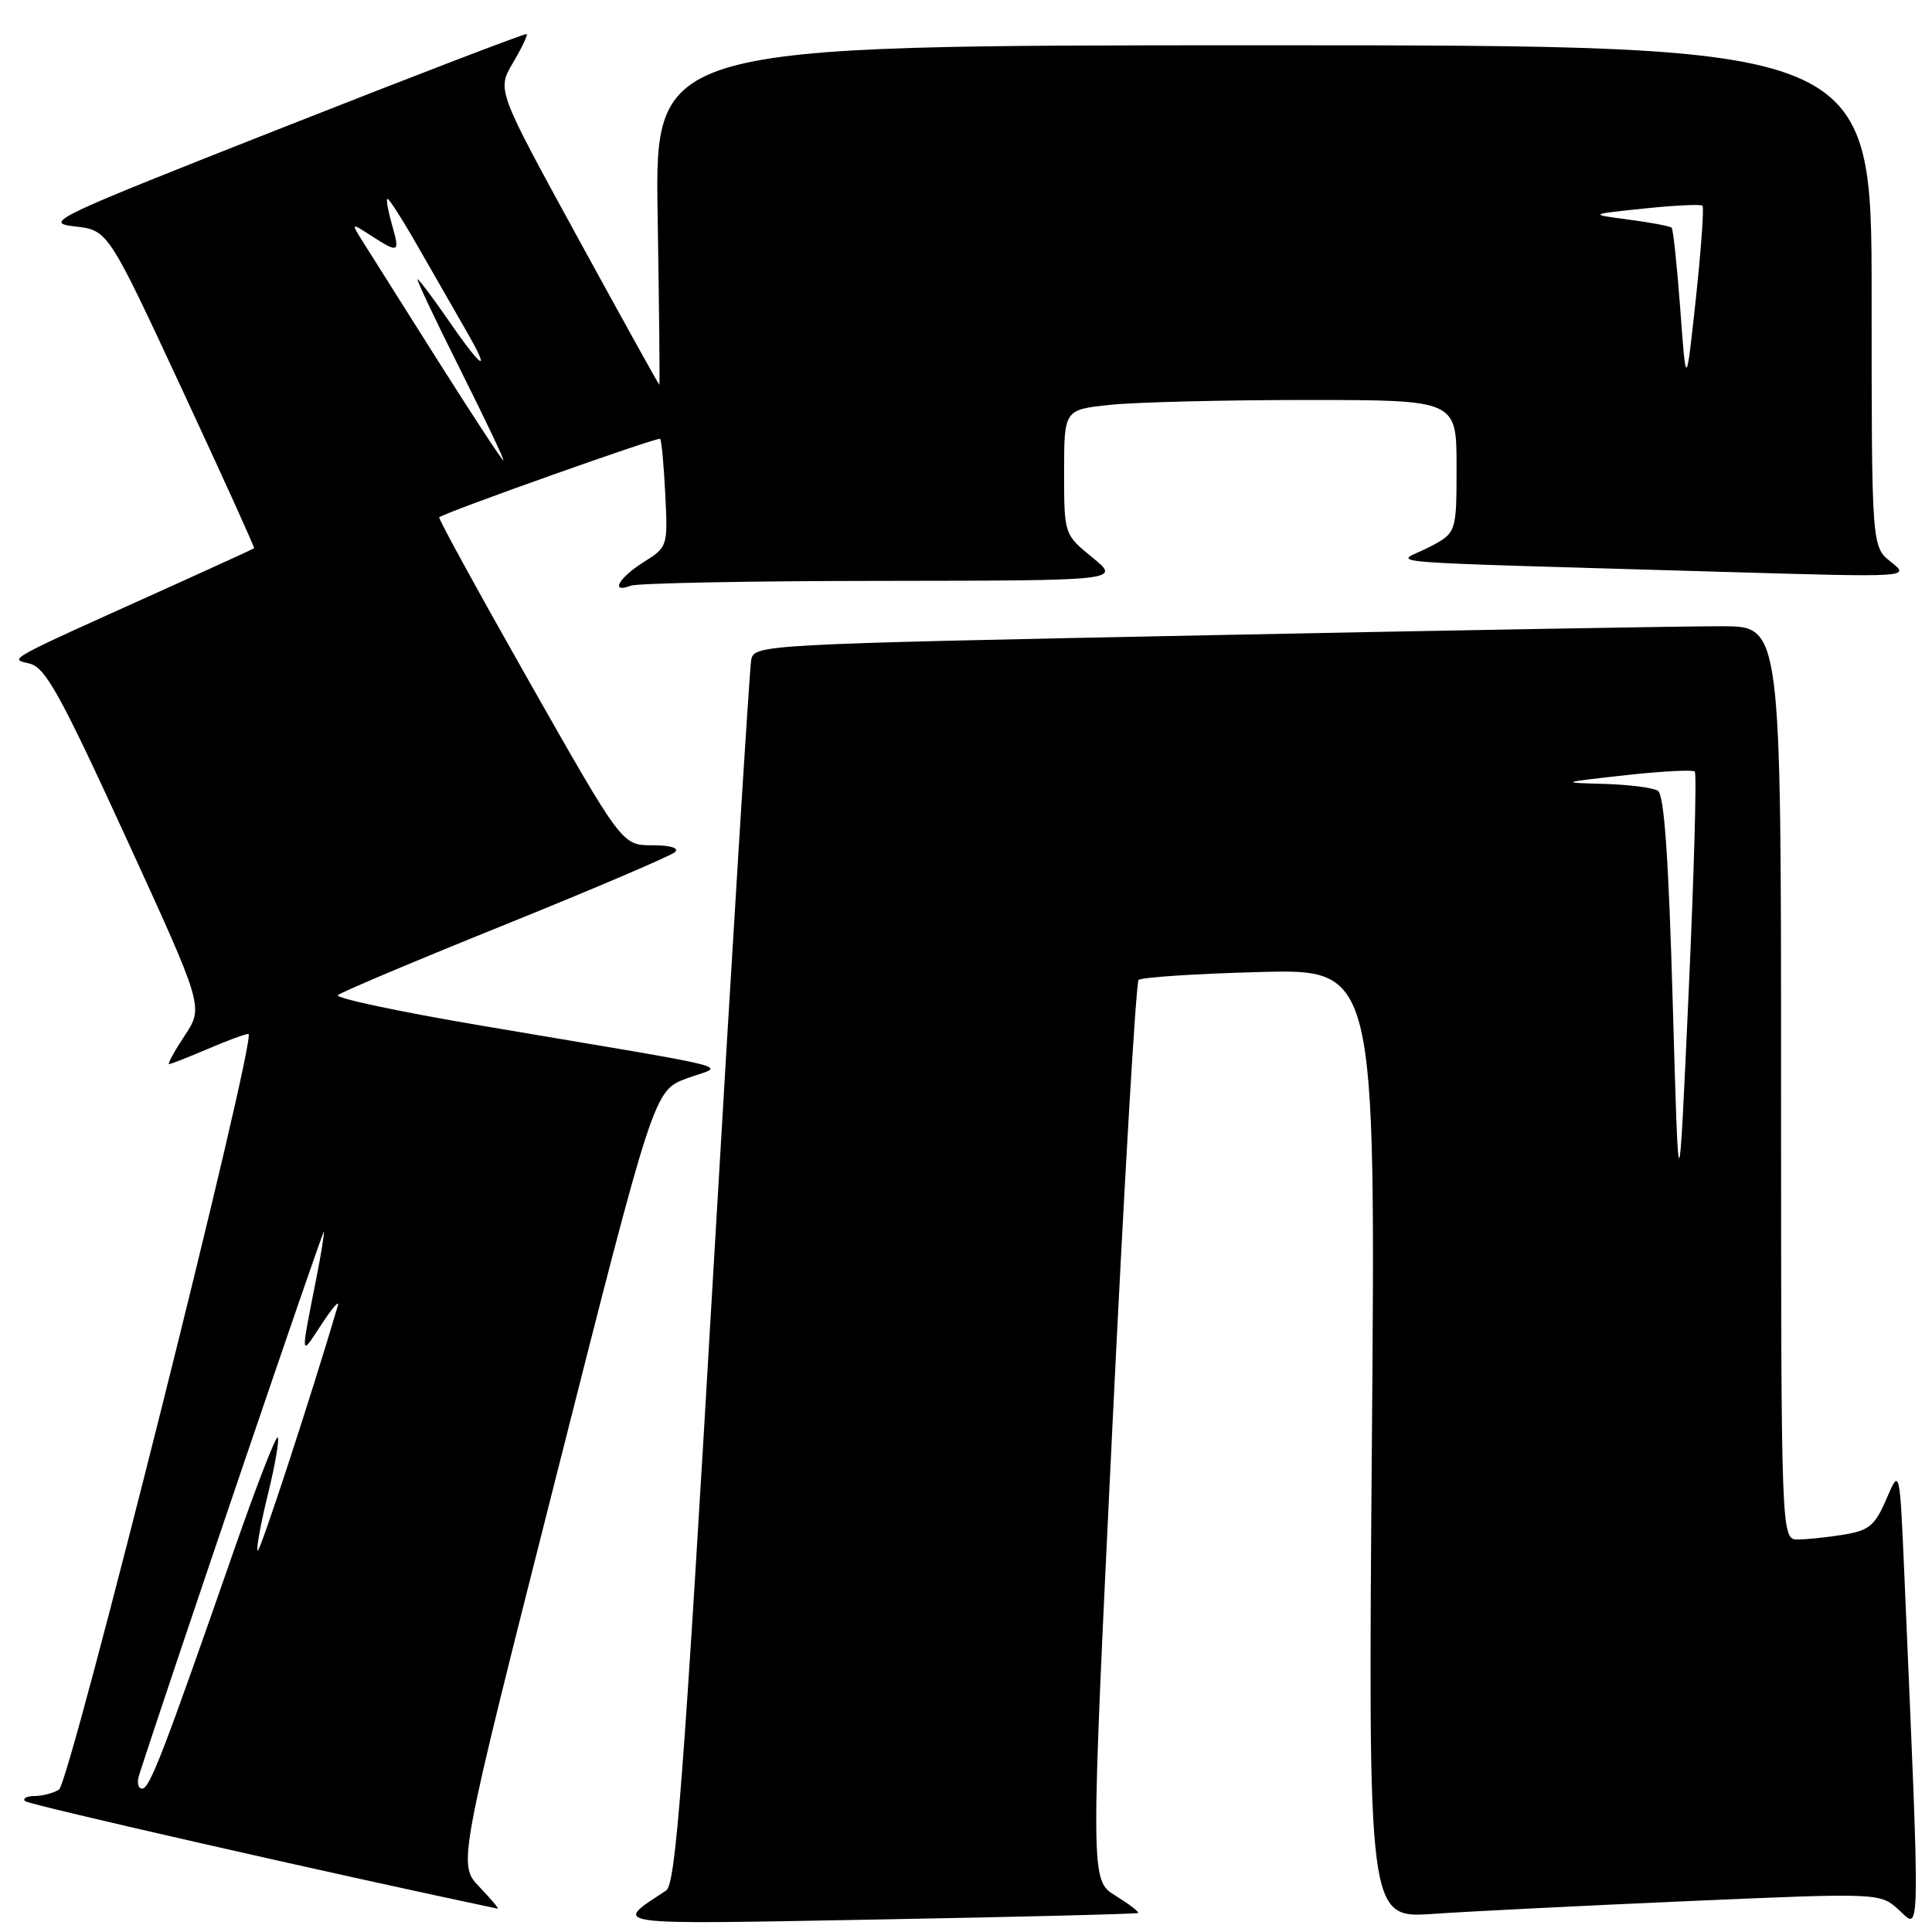 <?xml version="1.0" encoding="UTF-8" standalone="no"?>
<!DOCTYPE svg PUBLIC "-//W3C//DTD SVG 1.1//EN" "http://www.w3.org/Graphics/SVG/1.1/DTD/svg11.dtd" >
<svg xmlns="http://www.w3.org/2000/svg" xmlns:xlink="http://www.w3.org/1999/xlink" version="1.1" viewBox="0 0 256 256">
 <g >
 <path fill="currentColor"
d=" M 150.80 253.48 C 150.97 253.34 149.62 252.31 147.80 251.18 C 144.49 249.14 144.49 249.14 147.36 189.82 C 148.94 157.19 150.52 130.21 150.87 129.85 C 151.21 129.50 158.43 129.02 166.89 128.80 C 182.29 128.39 182.29 128.39 181.78 191.29 C 181.28 254.19 181.28 254.19 189.89 253.60 C 194.62 253.27 209.90 252.51 223.83 251.90 C 249.16 250.80 249.16 250.80 251.69 253.15 C 254.48 255.75 254.45 257.79 252.35 209.00 C 251.73 194.50 251.73 194.50 249.97 198.60 C 248.45 202.14 247.68 202.79 244.35 203.34 C 242.23 203.69 239.49 203.98 238.25 203.99 C 236.00 204.00 236.00 204.00 236.00 143.50 C 236.00 83.00 236.00 83.00 228.25 82.98 C 223.99 82.96 193.37 83.50 160.22 84.17 C 100.67 85.37 99.94 85.41 99.54 87.44 C 99.32 88.57 97.03 125.50 94.46 169.50 C 90.57 236.15 89.53 249.67 88.27 250.50 C 81.18 255.19 79.86 255.01 116.50 254.34 C 135.20 254.00 150.64 253.61 150.80 253.48 Z  M 63.52 250.02 C 60.67 247.04 60.67 247.04 73.66 195.77 C 86.65 144.50 86.65 144.50 91.01 142.89 C 96.02 141.04 99.59 141.96 63.77 135.90 C 52.92 134.06 44.37 132.25 44.77 131.86 C 45.17 131.48 55.17 127.26 67.00 122.49 C 78.83 117.71 88.93 113.39 89.45 112.90 C 90.02 112.36 88.81 112.00 86.41 112.00 C 82.43 112.00 82.43 112.00 70.16 90.38 C 63.42 78.49 58.03 68.67 58.20 68.54 C 59.17 67.81 87.20 57.86 87.47 58.15 C 87.66 58.34 87.96 61.64 88.15 65.48 C 88.50 72.40 88.47 72.48 85.29 74.48 C 81.96 76.58 80.81 78.67 83.58 77.61 C 84.45 77.27 99.41 76.98 116.83 76.97 C 148.50 76.93 148.50 76.93 144.75 73.87 C 141.00 70.81 141.00 70.81 141.00 62.55 C 141.00 54.28 141.00 54.28 147.15 53.64 C 150.53 53.29 162.23 53.00 173.15 53.00 C 193.00 53.00 193.00 53.00 193.00 61.81 C 193.00 70.63 193.00 70.63 189.25 72.56 C 184.97 74.77 179.72 74.34 228.81 75.79 C 253.12 76.50 253.12 76.50 250.56 74.46 C 248.00 72.42 248.00 72.42 248.00 39.21 C 248.00 6.00 248.00 6.00 167.39 6.00 C 86.78 6.00 86.78 6.00 87.14 28.50 C 87.34 40.87 87.44 51.00 87.37 51.00 C 87.30 51.00 82.42 42.21 76.54 31.46 C 65.85 11.92 65.85 11.92 67.96 8.34 C 69.13 6.36 69.95 4.64 69.79 4.51 C 69.63 4.38 55.10 9.95 37.50 16.89 C 6.97 28.92 5.70 29.52 9.90 30.00 C 14.31 30.50 14.31 30.50 24.08 51.50 C 29.45 63.04 33.77 72.56 33.67 72.65 C 33.58 72.73 28.78 74.93 23.00 77.54 C 0.05 87.89 1.24 87.24 3.96 87.94 C 6.03 88.47 8.03 92.10 16.70 111.00 C 26.98 133.43 26.98 133.43 24.48 137.21 C 23.10 139.30 22.17 141.00 22.40 141.00 C 22.64 141.00 24.93 140.10 27.50 139.00 C 30.07 137.90 32.51 137.00 32.92 137.00 C 34.15 137.00 9.27 236.21 7.82 237.13 C 7.09 237.59 5.64 237.98 4.58 237.98 C 3.53 237.99 2.96 238.30 3.33 238.66 C 3.81 239.14 44.07 248.30 65.94 252.91 C 66.18 252.96 65.09 251.66 63.52 250.02 Z  M 221.65 133.02 C 221.10 113.70 220.52 105.31 219.68 104.78 C 219.03 104.37 215.80 103.96 212.50 103.87 C 206.66 103.71 206.73 103.68 215.29 102.73 C 220.13 102.19 224.30 101.97 224.57 102.24 C 224.84 102.50 224.47 115.72 223.75 131.61 C 222.44 160.50 222.44 160.50 221.65 133.02 Z  M 18.42 235.25 C 22.15 223.60 42.86 162.68 42.92 163.20 C 42.96 163.59 42.53 166.29 41.95 169.20 C 39.79 180.15 39.76 179.83 42.59 175.50 C 44.03 173.30 45.01 172.18 44.77 173.00 C 41.25 184.94 34.43 205.77 34.14 205.48 C 33.93 205.27 34.54 201.90 35.50 198.00 C 36.46 194.10 37.04 190.71 36.80 190.47 C 36.56 190.23 33.97 196.89 31.06 205.26 C 21.64 232.31 19.83 237.00 18.84 237.00 C 18.30 237.00 18.12 236.21 18.42 235.25 Z  M 58.00 47.75 C 53.39 40.46 48.92 33.38 48.06 32.00 C 46.50 29.50 46.50 29.50 49.21 31.25 C 52.85 33.59 53.01 33.51 51.95 29.82 C 51.45 28.07 51.16 26.50 51.32 26.35 C 51.48 26.19 53.33 29.08 55.44 32.78 C 57.55 36.48 60.38 41.41 61.73 43.75 C 65.18 49.71 63.96 49.04 59.46 42.50 C 57.37 39.48 55.51 37.00 55.33 37.00 C 55.14 37.00 57.69 42.40 61.00 49.00 C 64.31 55.60 66.87 61.00 66.70 61.00 C 66.52 61.00 62.61 55.04 58.00 47.75 Z  M 222.65 41.02 C 222.22 35.26 221.71 30.38 221.50 30.17 C 221.30 29.97 218.74 29.48 215.82 29.10 C 210.50 28.40 210.50 28.40 217.85 27.63 C 221.89 27.21 225.37 27.04 225.59 27.26 C 225.81 27.48 225.41 33.02 224.71 39.58 C 223.42 51.50 223.42 51.50 222.65 41.02 Z "/>
</g>
</svg>